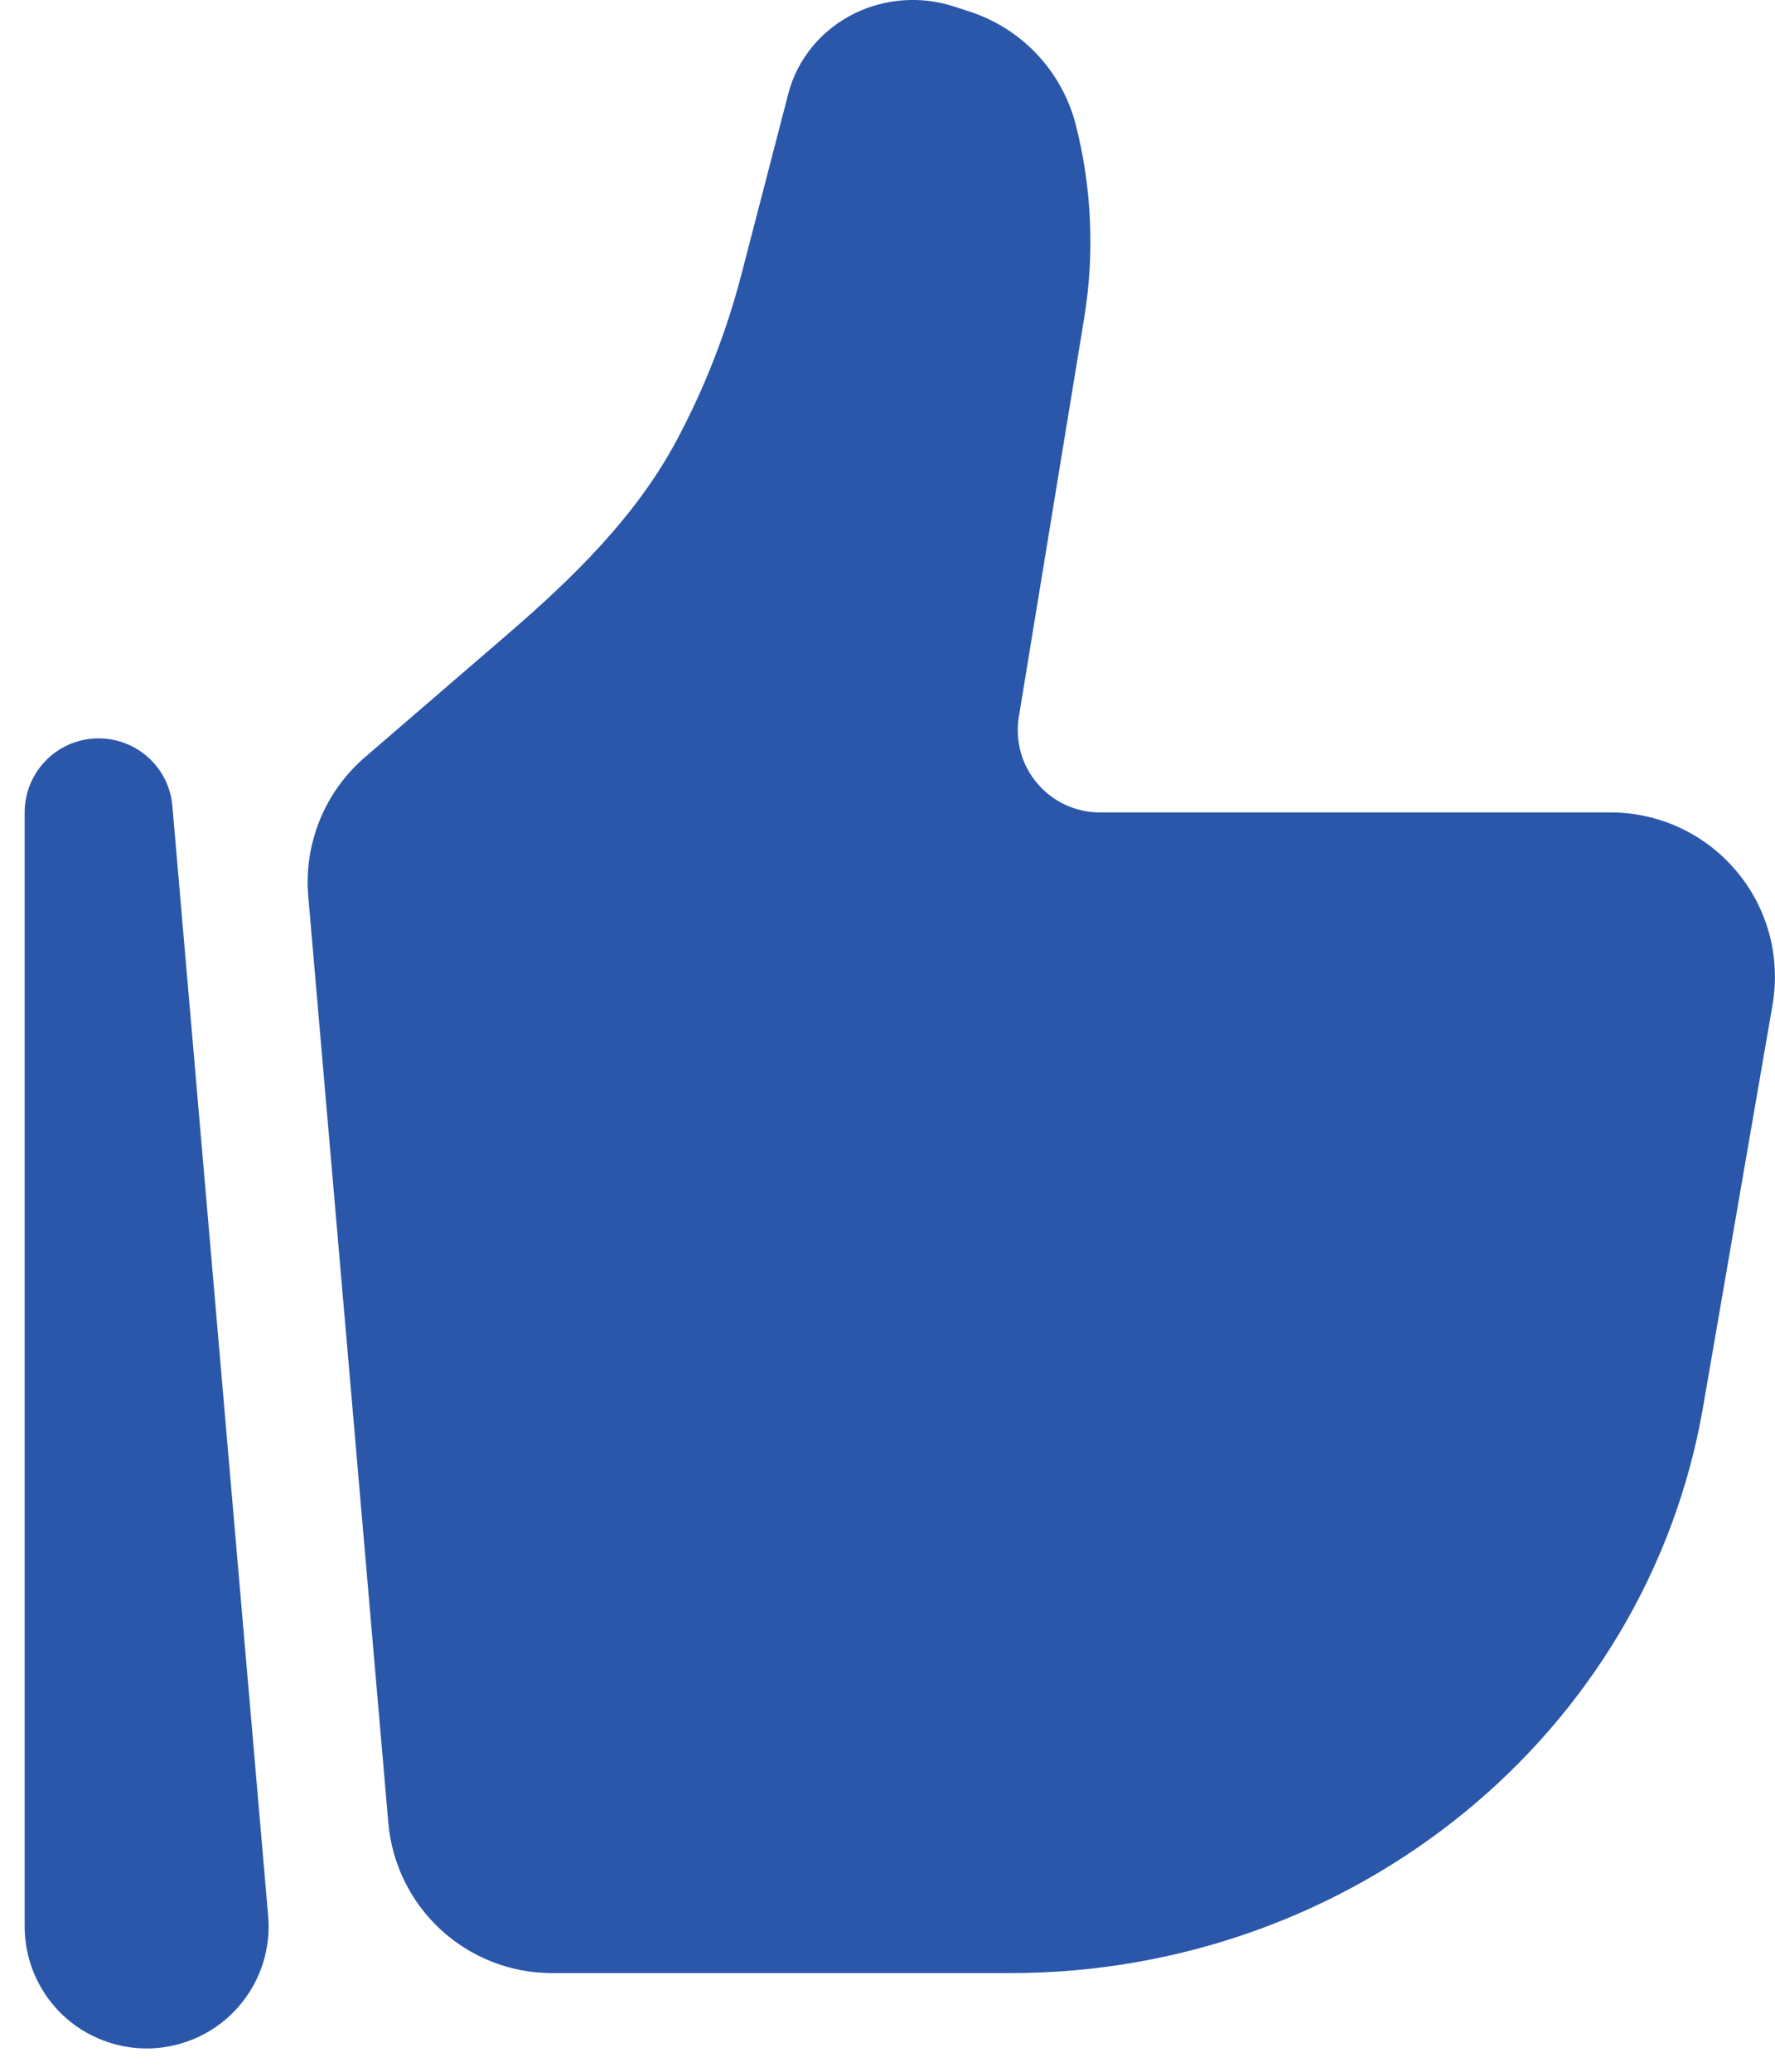 <svg width="18" height="21" viewBox="0 0 18 21" fill="none" xmlns="http://www.w3.org/2000/svg">
<path d="M17.27 14.265L17.975 10.185C18.016 9.946 18.005 9.701 17.942 9.466C17.878 9.232 17.765 9.014 17.608 8.829C17.452 8.643 17.257 8.494 17.037 8.391C16.817 8.289 16.578 8.235 16.335 8.235H11.154C11.033 8.235 10.914 8.209 10.804 8.158C10.694 8.107 10.597 8.033 10.519 7.941C10.44 7.849 10.383 7.741 10.351 7.624C10.319 7.507 10.312 7.385 10.332 7.266L10.995 3.221C11.102 2.564 11.072 1.892 10.905 1.248C10.834 0.982 10.696 0.738 10.505 0.539C10.314 0.34 10.076 0.193 9.813 0.111L9.668 0.064C9.34 -0.041 8.984 -0.017 8.674 0.132C8.334 0.296 8.086 0.595 7.994 0.95L7.518 2.784C7.366 3.368 7.146 3.931 6.862 4.463C6.447 5.24 5.805 5.863 5.137 6.438L3.698 7.678C3.498 7.851 3.342 8.068 3.243 8.312C3.144 8.557 3.103 8.821 3.126 9.084L3.938 18.477C3.974 18.892 4.164 19.279 4.471 19.561C4.778 19.843 5.18 20 5.597 20H10.245C13.727 20 16.698 17.574 17.27 14.265Z" fill="#2A57AA"/>
<path fill-rule="evenodd" clip-rule="evenodd" d="M0.968 7.485C1.161 7.477 1.35 7.543 1.496 7.671C1.641 7.798 1.732 7.977 1.748 8.17L2.718 19.406C2.735 19.573 2.717 19.742 2.666 19.902C2.615 20.063 2.531 20.211 2.421 20.338C2.311 20.465 2.176 20.568 2.025 20.641C1.873 20.714 1.709 20.755 1.541 20.763C1.373 20.77 1.205 20.743 1.048 20.683C0.891 20.624 0.747 20.532 0.626 20.416C0.506 20.299 0.41 20.158 0.345 20.003C0.281 19.848 0.248 19.681 0.25 19.513V8.234C0.25 8.041 0.325 7.855 0.459 7.715C0.592 7.576 0.775 7.493 0.968 7.485Z" fill="#2A57AA"/>
</svg>
